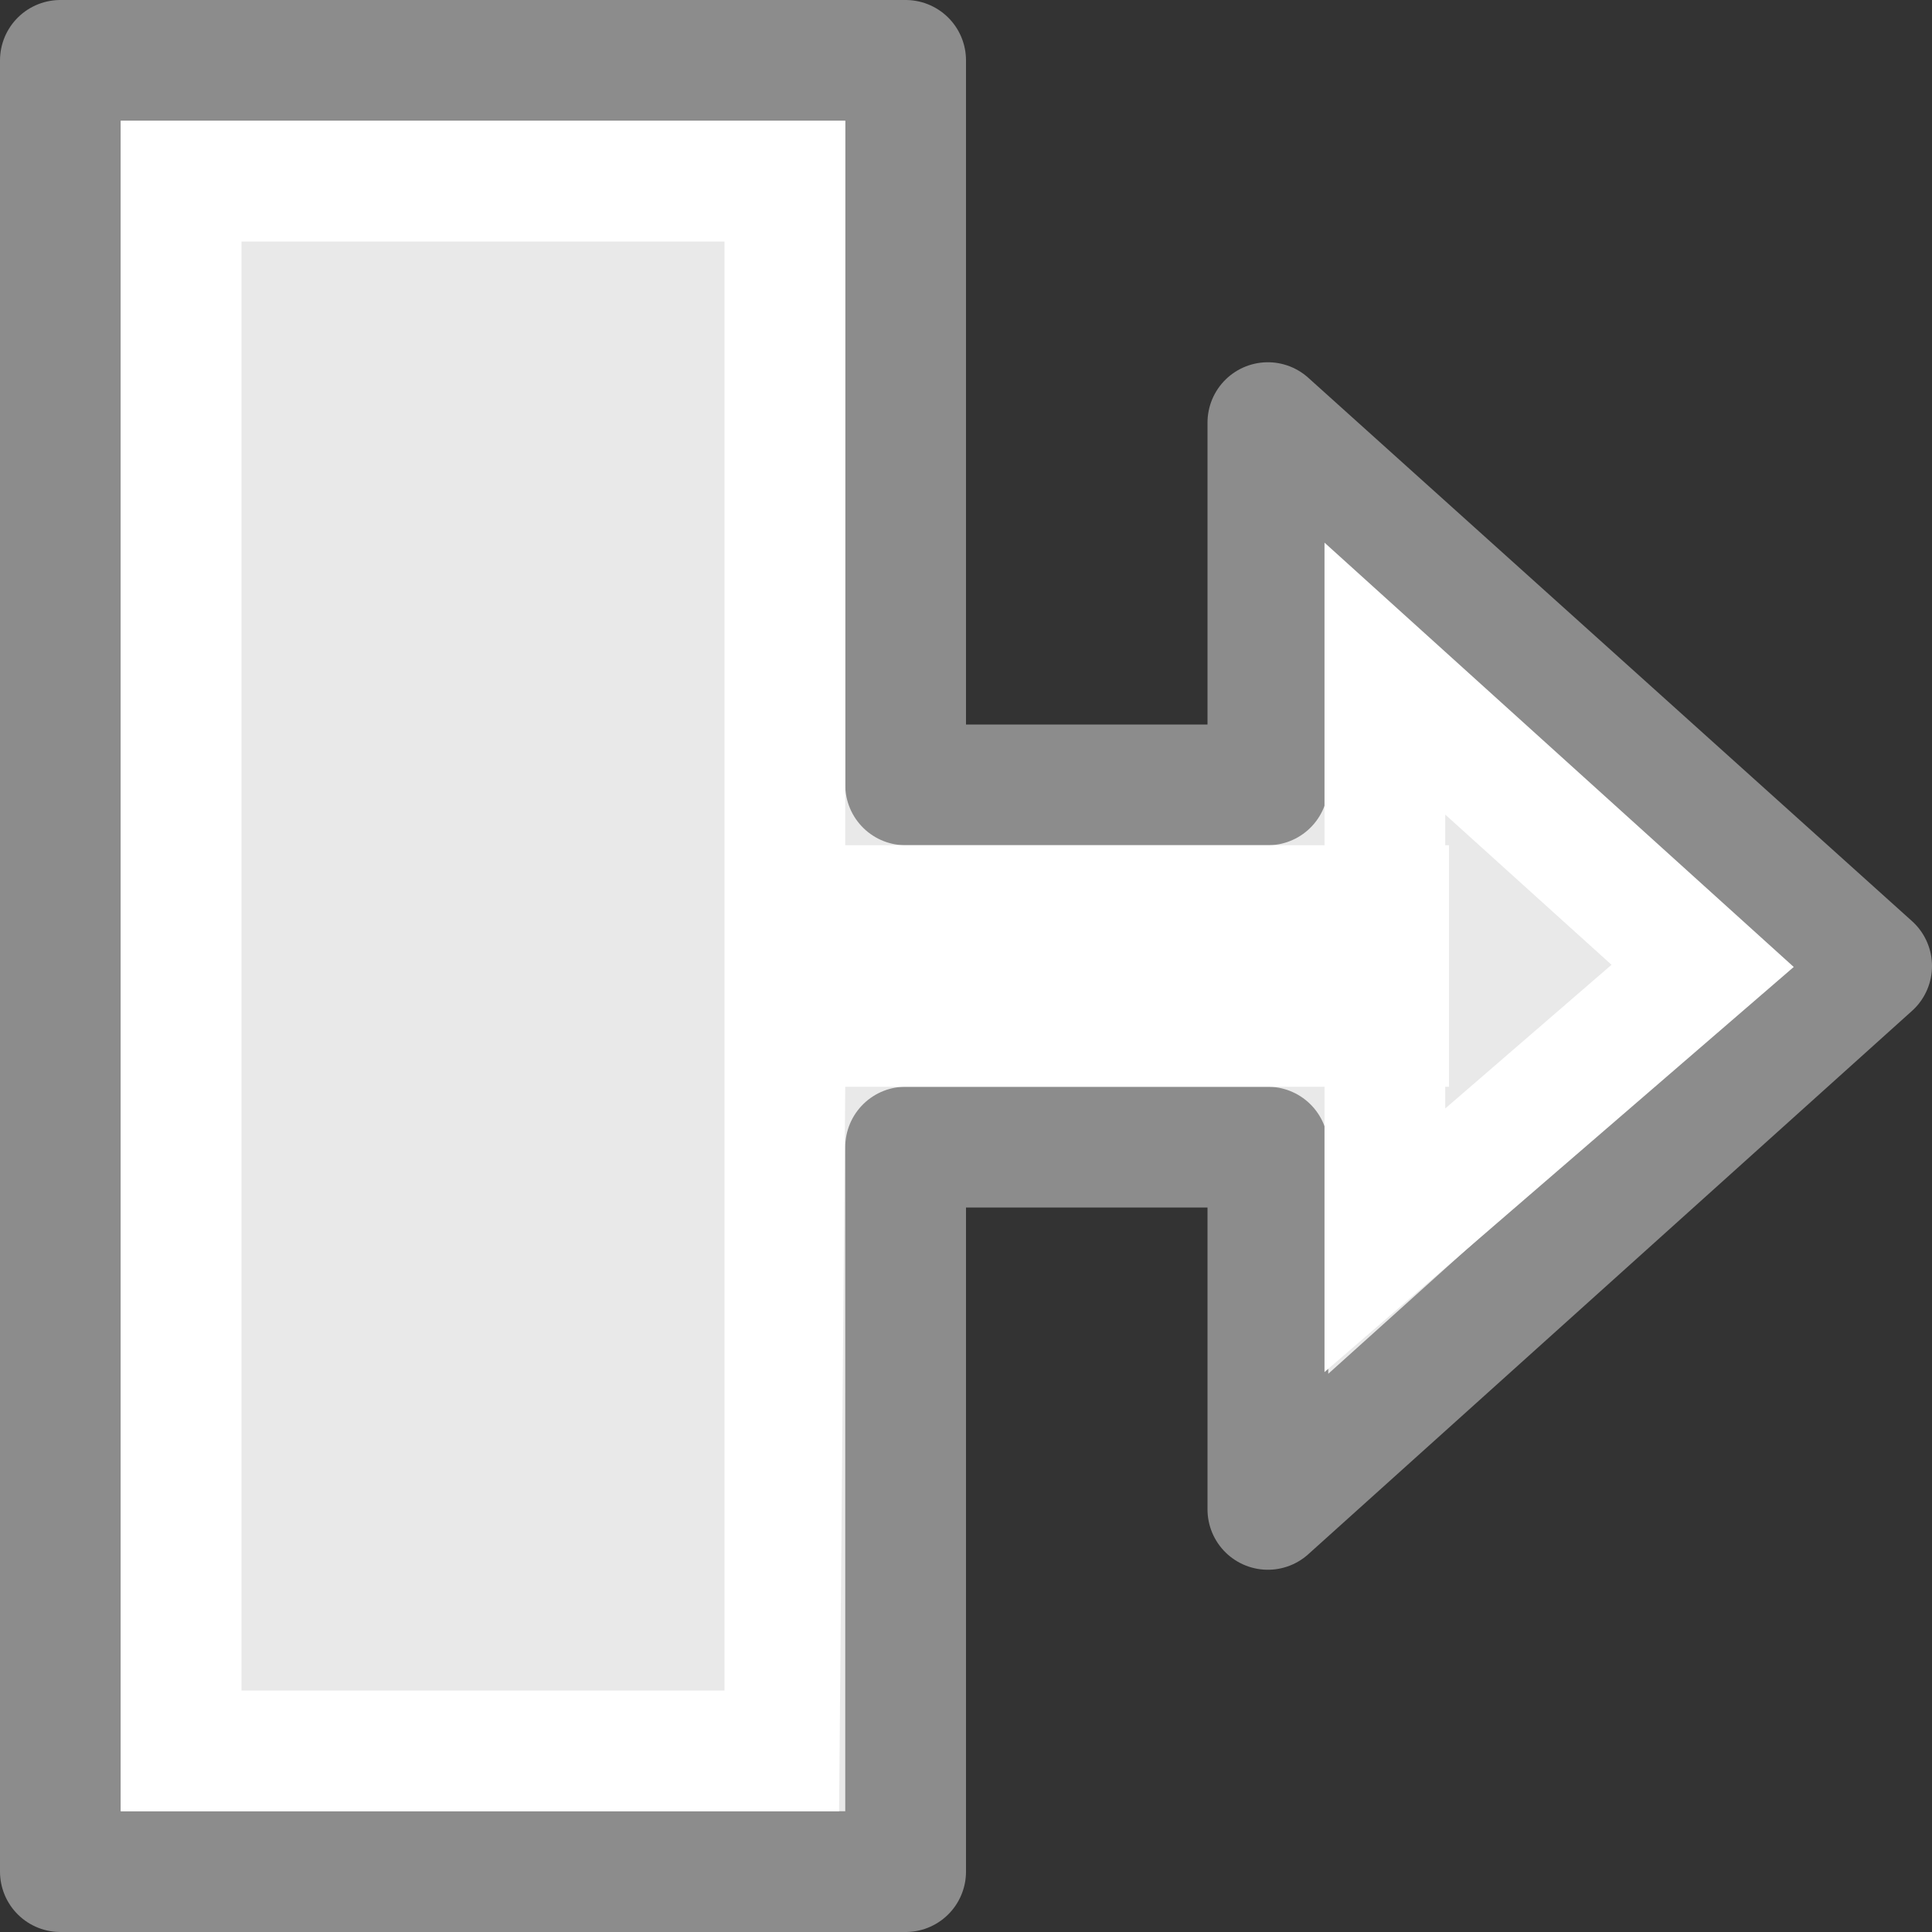 <?xml version="1.0" encoding="UTF-8" standalone="no"?>
<svg
   xmlns:dc="http://purl.org/dc/elements/1.1/"
   xmlns:cc="http://creativecommons.org/ns#"
   xmlns:rdf="http://www.w3.org/1999/02/22-rdf-syntax-ns#"
   xmlns:svg="http://www.w3.org/2000/svg"
   xmlns="http://www.w3.org/2000/svg"
   xmlns:sodipodi="http://sodipodi.sourceforge.net/DTD/sodipodi-0.dtd"
   xmlns:inkscape="http://www.inkscape.org/namespaces/inkscape"
   viewBox="0 0 16 16"
   id="svg2"
   version="1.1"
   inkscape:version="0.91 r13725"
   sodipodi:docname="sc_arrowshapes.right-arrow-callout.svg"><rect x="0" y="0" width="16" height="16" fill="#333333" stroke="none"/>
<defs
   id="defs8" />
<sodipodi:namedview
   pagecolor="#ffffff"
   bordercolor="#666666"
   borderopacity="1"
   objecttolerance="10"
   gridtolerance="10"
   guidetolerance="10"
   inkscape:pageopacity="0"
   inkscape:pageshadow="2"
   inkscape:window-width="1360"
   inkscape:window-height="713"
   id="namedview6"
   showgrid="true"
   inkscape:zoom="29.5"
   inkscape:cx="5.3900726"
   inkscape:cy="7.973642"
   inkscape:window-x="0"
   inkscape:window-y="28"
   inkscape:window-maximized="1"
   inkscape:current-layer="svg2">
  <inkscape:grid
     type="xygrid"
     id="grid4150" />
</sodipodi:namedview>

     /&gt;
 <g
   id="g4165">
  <path
     sodipodi:nodetypes="cccccccccccc"
     inkscape:connector-curvature="0"
     id="path4"
     d="m 0.5,15.5 7,0 0,-6 3,0 0,3 5,-4.5 -5,-4.5 0,3 -3,0 0,-6 L 0.5,0.5 Z"
     style="fill:#e9e9e9;fill-opacity:1;stroke:#8c8c8c;stroke-linejoin:round;stroke-opacity:1" />
  <path
     id="path4148"
     d="M 1 1 L 1 8 L 1 15 L 6.949 15 L 7 9 L 10.969 9 L 10.969 11.363 L 14.855 8.008 L 10.969 4.494 L 10.969 5.621 L 10.969 7 L 7 7 L 7 1 L 1 1 z M 2 2 L 6 2 L 6 14 L 2 14 L 2 2 z M 11.969 6.746 L 13.346 7.99 L 11.969 9.18 L 11.969 9 L 12 9 L 12 8 L 12 7 L 11.969 7 L 11.969 6.746 z "
     style="color:#000000;font-style:normal;font-variant:normal;font-weight:normal;font-stretch:normal;font-size:medium;line-height:normal;font-family:sans-serif;text-indent:0;text-align:start;text-decoration:none;text-decoration-line:none;text-decoration-style:solid;text-decoration-color:#000000;letter-spacing:normal;word-spacing:normal;text-transform:none;direction:ltr;block-progression:tb;writing-mode:lr-tb;baseline-shift:baseline;text-anchor:start;white-space:normal;clip-rule:nonzero;display:inline;overflow:visible;visibility:visible;opacity:1;isolation:auto;mix-blend-mode:normal;color-interpolation:sRGB;color-interpolation-filters:linearRGB;solid-color:#000000;solid-opacity:1;fill:#ffffff;fill-opacity:1;fill-rule:evenodd;stroke:none;stroke-width:1px;stroke-linecap:butt;stroke-linejoin:miter;stroke-miterlimit:4;stroke-dasharray:none;stroke-dashoffset:0;stroke-opacity:1;color-rendering:auto;image-rendering:auto;shape-rendering:auto;text-rendering:auto;enable-background:accumulate" />
</g>
</svg>
